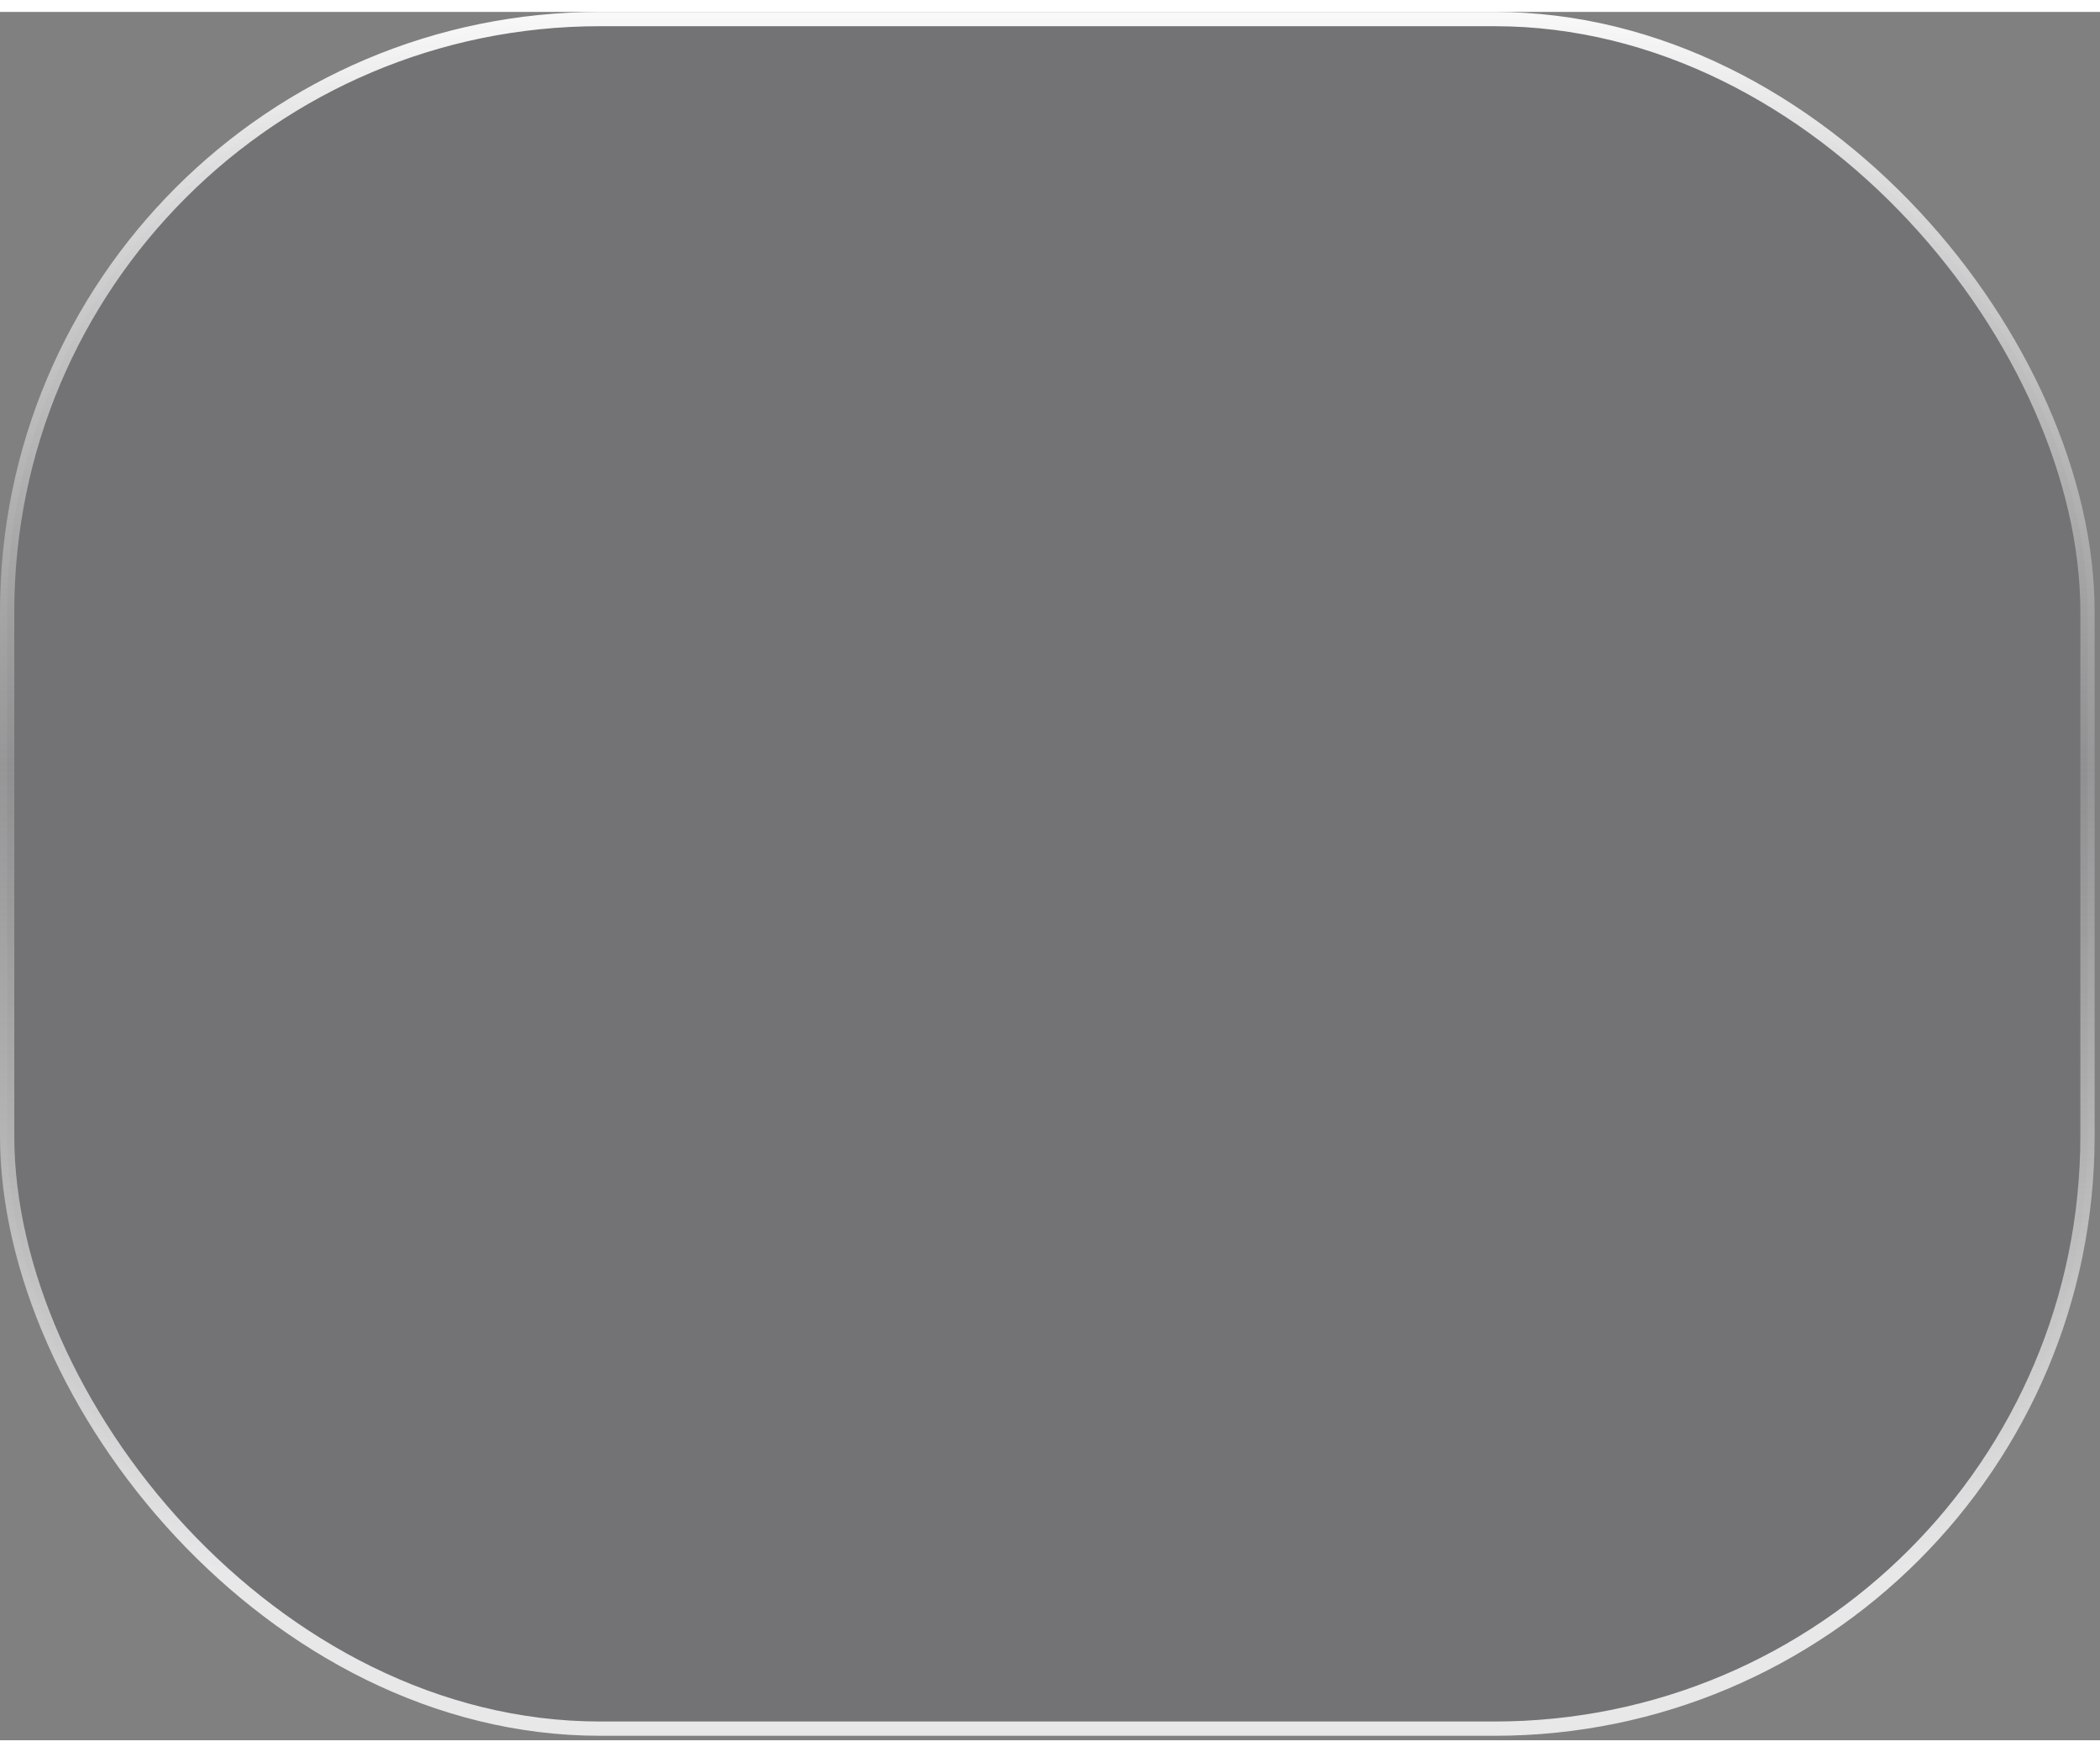 <svg width="145" height="121" viewBox="0 0 147 121" fill="none" xmlns="http://www.w3.org/2000/svg">
<rect x="0" y="0" width="147" height="121" fill="#808080" stroke="none"/>
<rect x="0.5" y="0.5" width="145.625" height="119.687" rx="41.5" fill="#232037" fill-opacity="0.13" stroke="url(#paint0_linear_497_96)"/>
<defs>
<linearGradient id="paint0_linear_497_96" x1="73.312" y1="0" x2="73.312" y2="120.687" gradientUnits="userSpaceOnUse">
<stop stop-color="#F9F9F9"/>
<stop offset="0.44" stop-color="#A9A9A9" stop-opacity="0.54"/>
<stop offset="0.905" stop-color="#E8E8E8"/>
</linearGradient>
</defs>
</svg>

